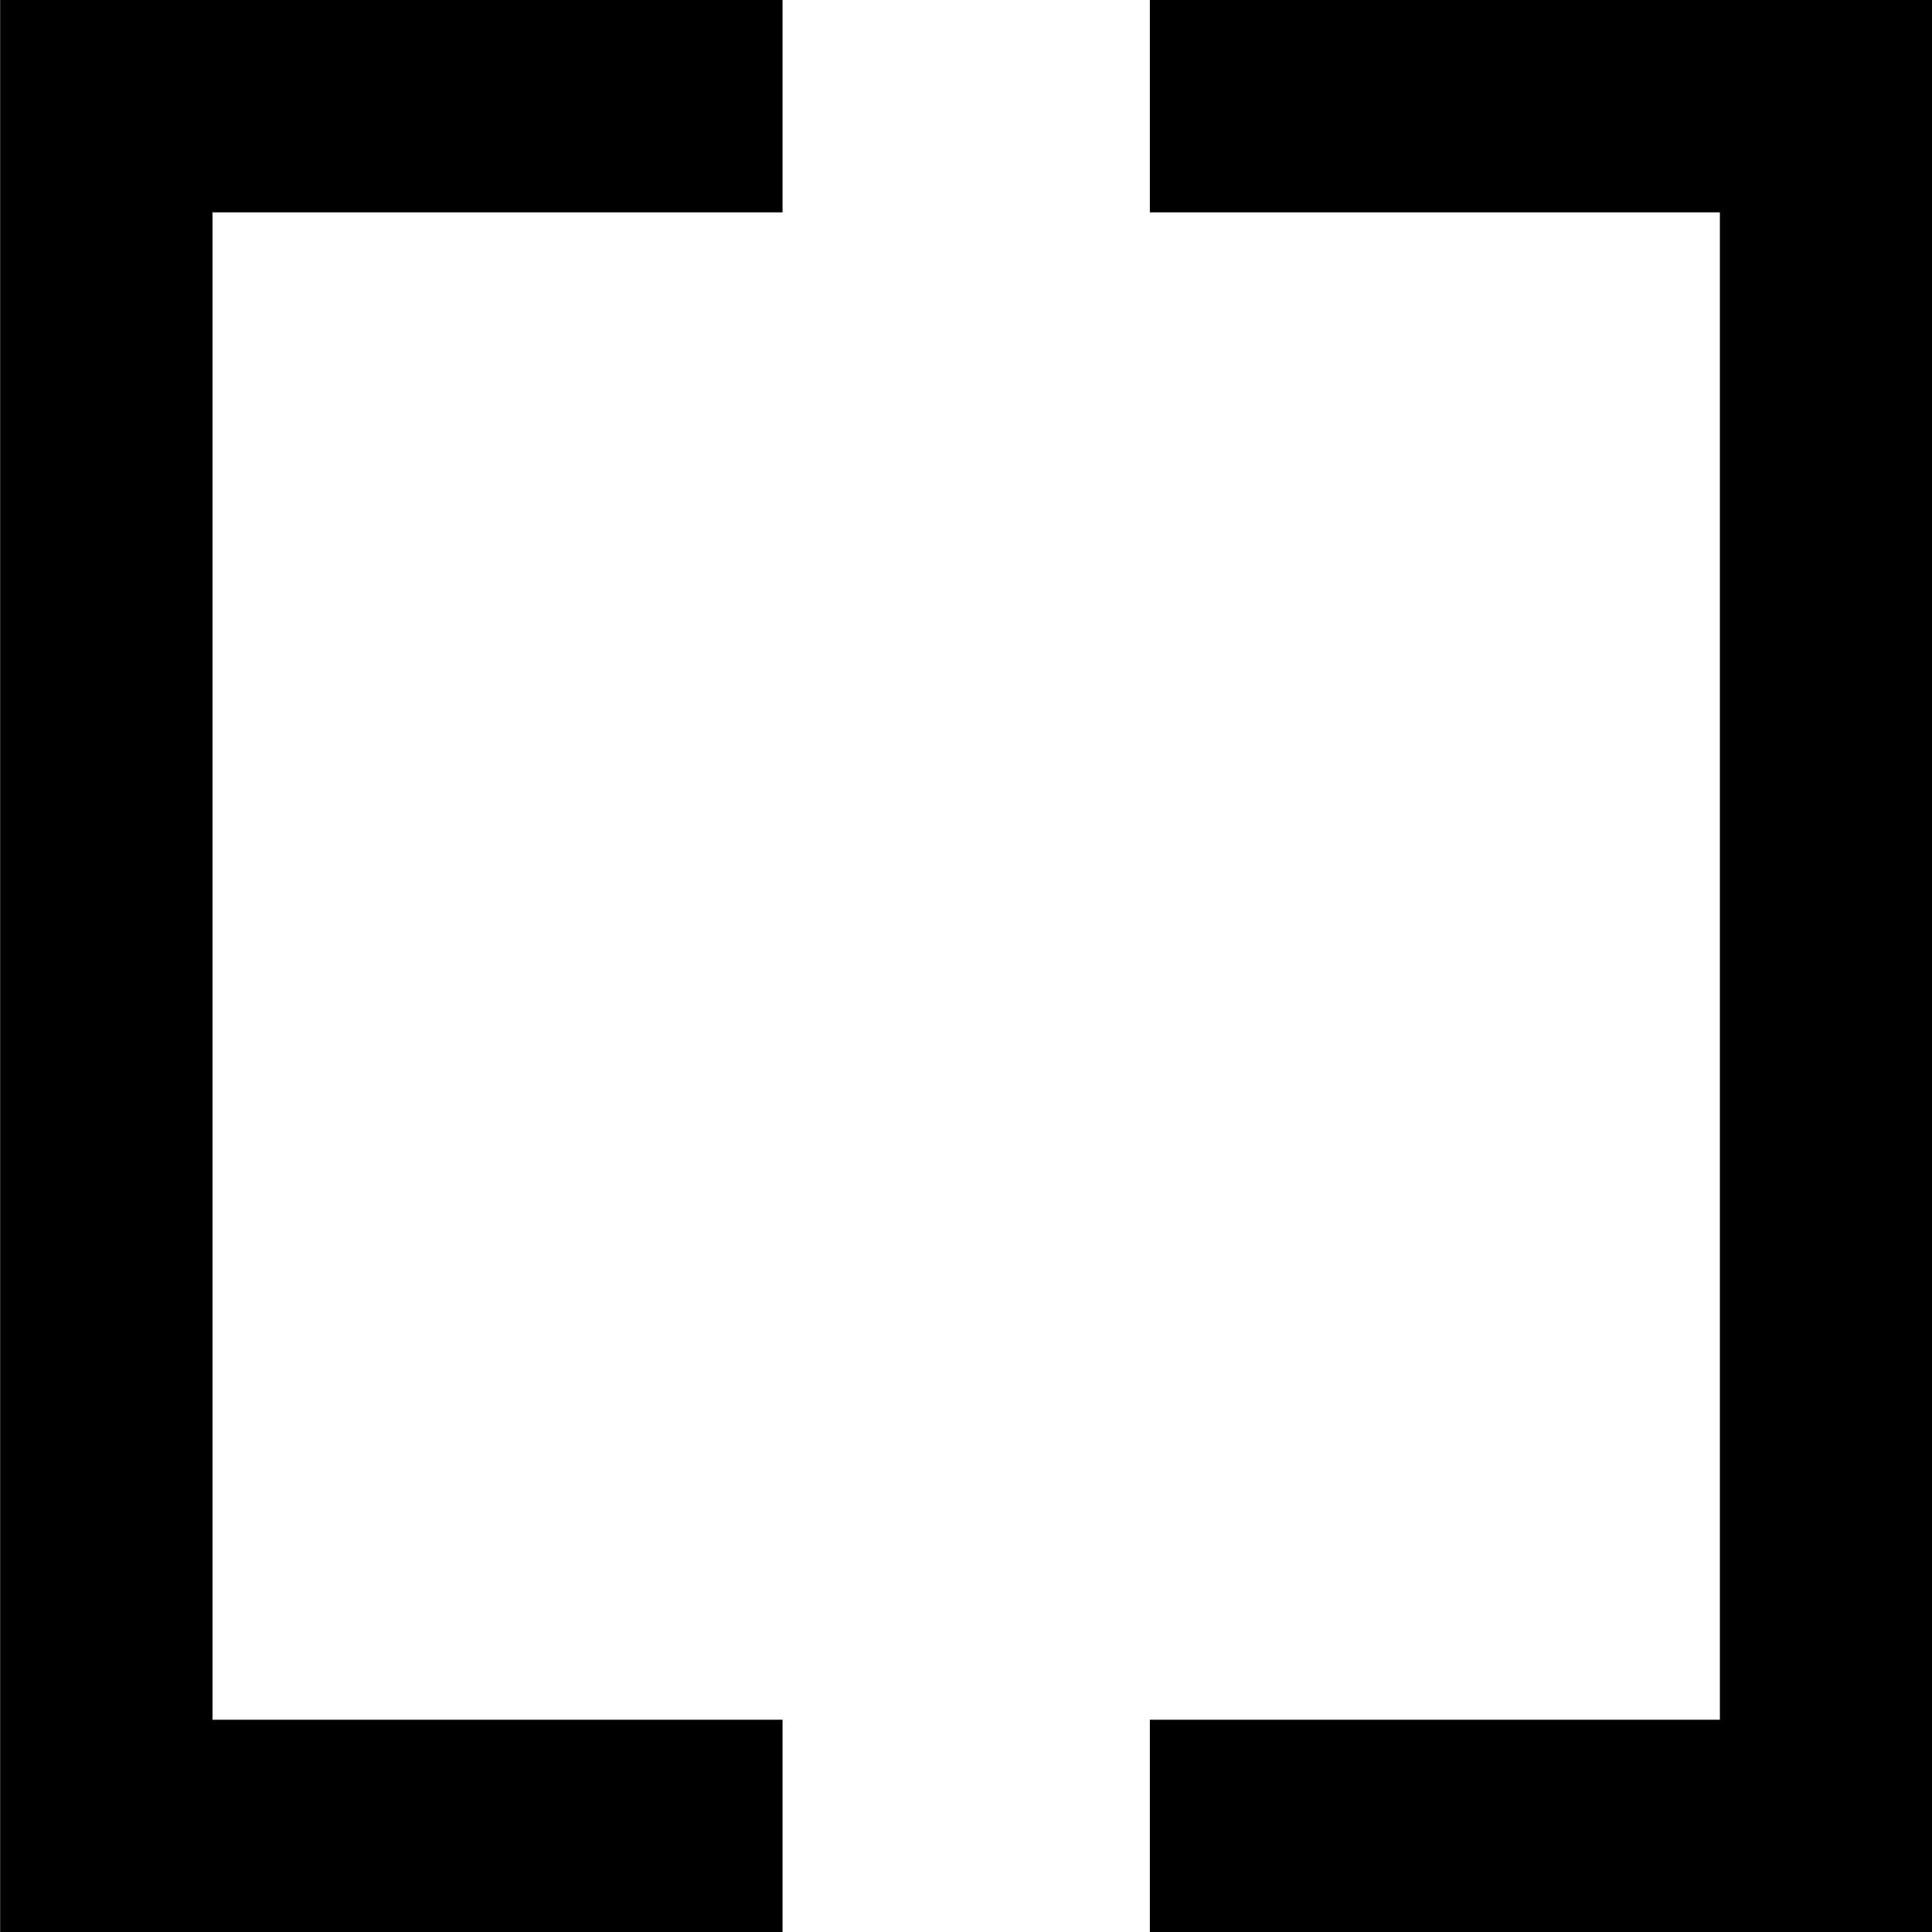 <?xml version="1.0" encoding="UTF-8" standalone="no"?>
<!-- Created with Inkscape (http://www.inkscape.org/) -->

<svg
   xmlns:dc="http://purl.org/dc/elements/1.1/"
   xmlns:cc="http://creativecommons.org/ns#"
   xmlns:rdf="http://www.w3.org/1999/02/22-rdf-syntax-ns#"
   xmlns:svg="http://www.w3.org/2000/svg"
   xmlns="http://www.w3.org/2000/svg"
   xmlns:sodipodi="http://sodipodi.sourceforge.net/DTD/sodipodi-0.dtd"
   xmlns:inkscape="http://www.inkscape.org/namespaces/inkscape"
   width="101"
   height="101"
   id="svg3046"
   version="1.1"
   inkscape:version="0.48.2 r9819"
   sodipodi:docname="NS-2.svg">
  <defs
     id="defs3048" />
  <sodipodi:namedview
     id="base"
     pagecolor="#ffffff"
     bordercolor="#666666"
     borderopacity="1.0"
     inkscape:pageopacity="0.0"
     inkscape:pageshadow="2"
     inkscape:zoom="3.959798"
     inkscape:cx="80.17934"
     inkscape:cy="62.75549"
     inkscape:document-units="px"
     inkscape:current-layer="layer1"
     showgrid="false"
     showguides="true"
     inkscape:guide-bbox="true"
     inkscape:window-width="1436"
     inkscape:window-height="856"
     inkscape:window-x="4"
     inkscape:window-y="0"
     inkscape:window-maximized="1"
     fit-margin-top="0"
     fit-margin-left="0"
     fit-margin-right="0"
     fit-margin-bottom="0">
    <sodipodi:guide
       orientation="0,1"
       position="-65.152,100.499"
       id="guide3058" />
    <sodipodi:guide
       orientation="0,1"
       position="-32.827,0.494"
       id="guide3060" />
    <sodipodi:guide
       orientation="1,0"
       position="0.508,37.869"
       id="guide3062" />
    <sodipodi:guide
       orientation="1,0"
       position="100.513,-59.61"
       id="guide3064" />
    <sodipodi:guide
       orientation="0,1"
       position="35.863,90.397"
       id="guide3066" />
    <sodipodi:guide
       orientation="0,1"
       position="32.833,0.494"
       id="guide3068" />
    <sodipodi:guide
       orientation="0,1"
       position="-259.102,10.595"
       id="guide3072" />
    <sodipodi:guide
       orientation="1,0"
       position="10.609,148.481"
       id="guide3074" />
    <sodipodi:guide
       orientation="1,0"
       position="90.411,145.451"
       id="guide3076" />
    <sodipodi:guide
       orientation="1,0"
       position="40.409,68.426"
       id="guide2991" />
    <sodipodi:guide
       orientation="1,0"
       position="60.612,68.174"
       id="guide2993" />
  </sodipodi:namedview>
  <g
     inkscape:label="Layer 1"
     inkscape:groupmode="layer"
     id="layer1"
     transform="translate(-149.5,-101.812)">
    <path
       style="fill:#000000;stroke:#000000;stroke-width:1px;stroke-linecap:butt;stroke-linejoin:miter;stroke-opacity:1"
       d="m 210.112,112.415 0,-10.102 39.901,0 0,100.005 -39.901,0 0,-10.102 29.799,0 0,-79.802 z"
       id="path2995"
       inkscape:connector-curvature="0" />
    <path
       style="fill:#000000;stroke:#000000;stroke-width:1px;stroke-linecap:butt;stroke-linejoin:miter;stroke-opacity:1"
       d="m 189.909,112.415 0,-10.102 -39.901,0 0,100.005 39.901,0 0,-10.102 -29.799,0 0,-79.802 z"
       id="path2997"
       inkscape:connector-curvature="0" />
  </g>
</svg>

